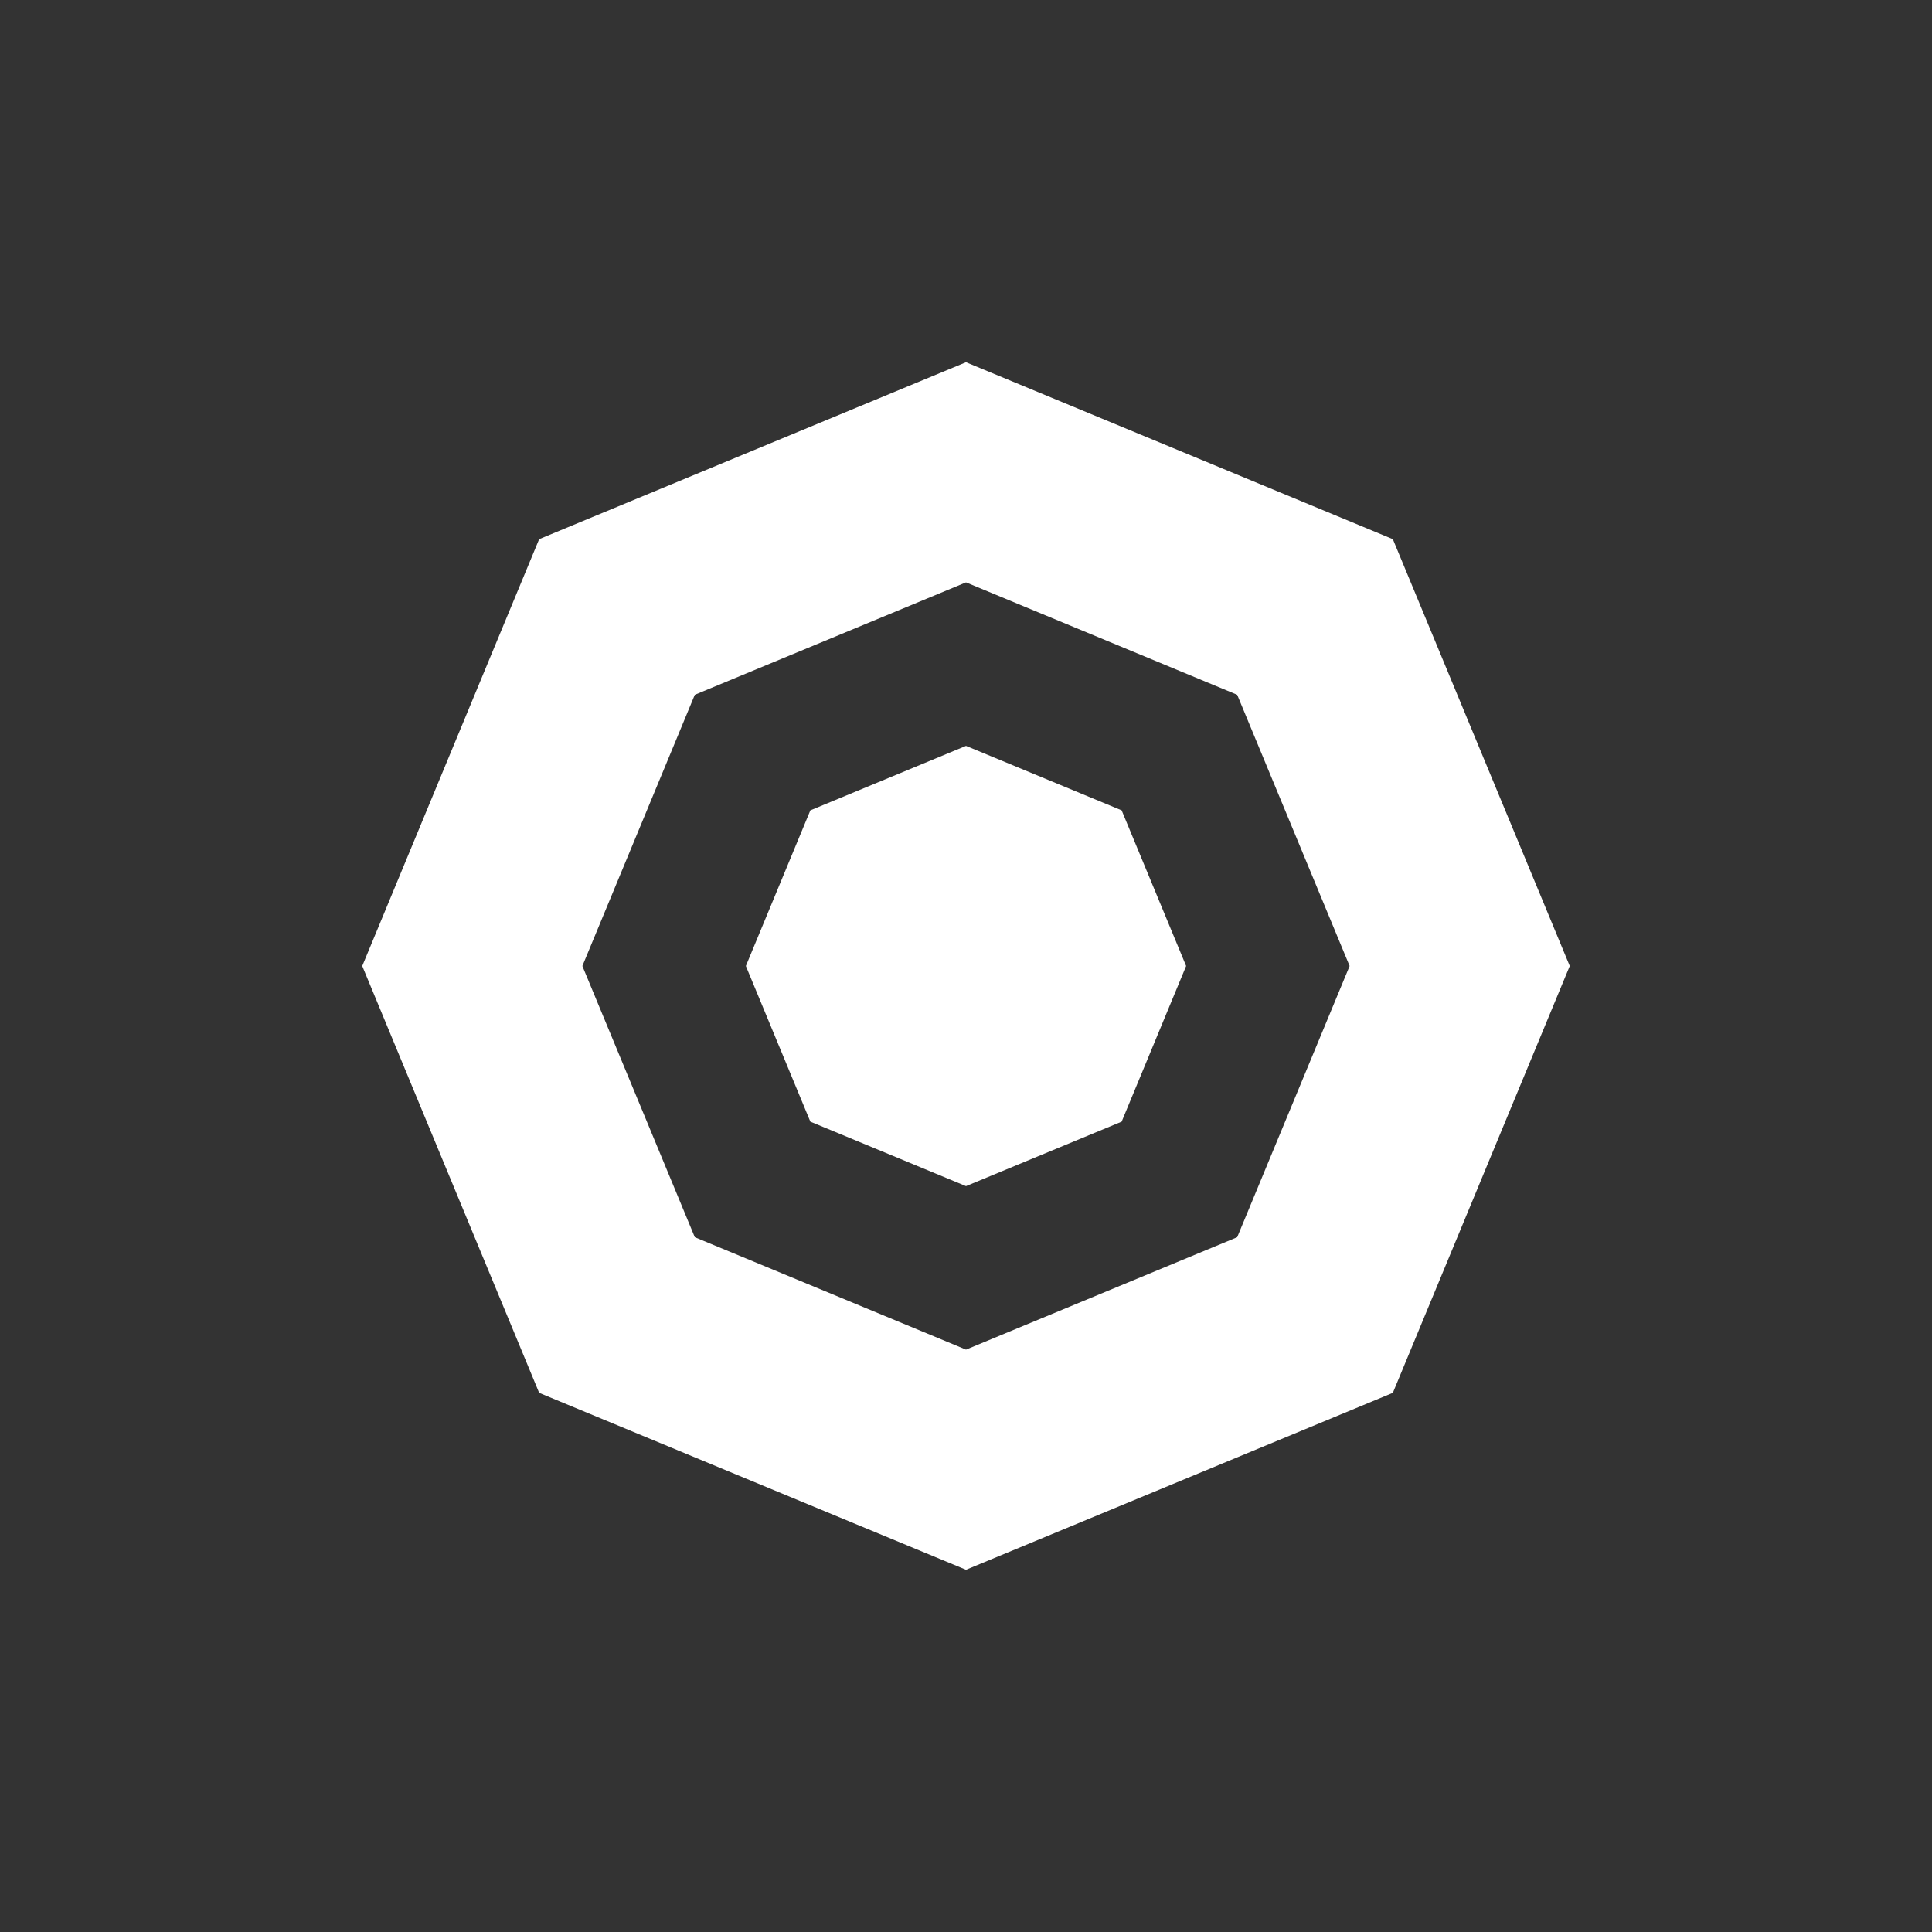 <svg width="16" height="16" viewBox="0 0 16 16" fill="none" xmlns="http://www.w3.org/2000/svg">
<rect x="0" y="0" width="16" height="16" fill="#333333" stroke="none"/>
<path d="M11.535 4.465L13 8L11.535 11.535L8 13L4.465 11.535L3 8L4.465 4.465L8 3L11.535 4.465ZM5.754 5.754L4.823 8L5.754 10.246L8 11.177L10.246 10.246L11.177 8L10.246 5.754L8 4.823L5.754 5.754ZM9.289 6.711L9.823 8L9.289 9.289L8 9.823L6.711 9.289L6.177 8L6.711 6.711L8 6.177L9.289 6.711Z" fill="white"/>
</svg>

